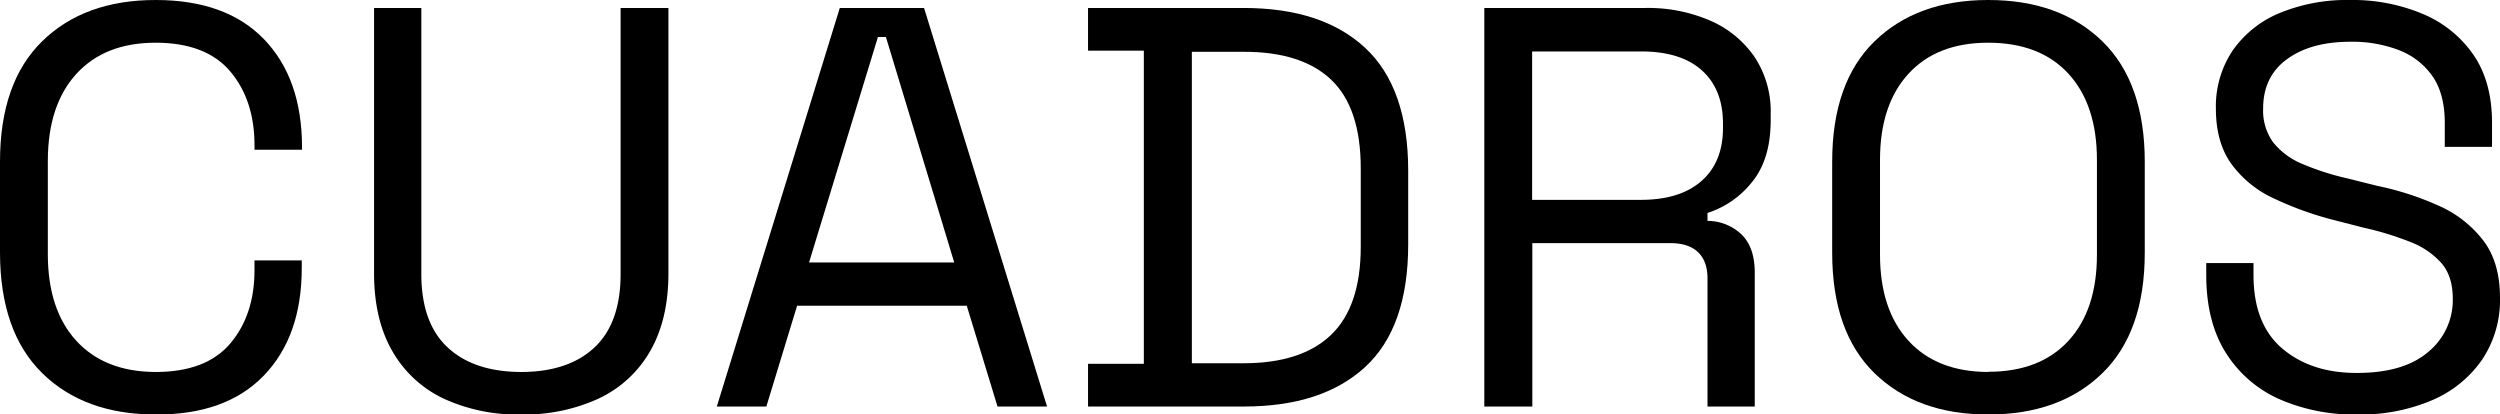<svg xmlns="http://www.w3.org/2000/svg" viewBox="0 0 658.64 109.2">
    <path class="c-letter" d="M41,109.2q-18.75,0-29.85-10.87T0,66.6v-24Q0,21.75,11.1,10.88T41,0q18.6,0,28.57,10.35t10,28.35v.75H67.05v-1.2q0-11.85-6.38-19.42T41,11.25q-13.35,0-20.85,8.18T12.6,42.3V66.9q0,14.7,7.5,22.88T41,98q13.35,0,19.72-7.57T67.05,71v-2.4H79.5v2q0,18-10,28.35T41,109.2Z"/>
    <path class="u-letter" d="M137.25,109.2a46.44,46.44,0,0,1-20.4-4.2,30.57,30.57,0,0,1-13.5-12.52q-4.8-8.33-4.8-20.48V2.1H111V72.15q0,12.9,6.9,19.35T137.25,98q12.45,0,19.35-6.45t6.9-19.35V2.1h12.6V72q0,12.15-4.8,20.48A30.5,30.5,0,0,1,157.72,105,46.88,46.88,0,0,1,137.25,109.2Z"/>
    <path class="a-letter" d="M188.85,107.1l32.4-105h22.2l32.4,105H262.8l-8.1-26.55H210l-8.1,26.55Zm24.3-37.95H251.4l-18-59.4h-2.1Z"/>
    <path class="d-letter" d="M286.65,107.1V95.85h14.7V13.35h-14.7V2.1h41q20.7,0,32,10.5T371,44.85v19.5q0,21.9-11.33,32.33t-32,10.42ZM314,95.7H327.6q15.3,0,23.1-7.5T358.5,65V44.4q0-16-7.8-23.4t-23.1-7.35H314Z"/>
    <path class="r-letter" d="M391.05,107.1V2.1H433.5a41.1,41.1,0,0,1,17.17,3.38,27.27,27.27,0,0,1,11.63,9.6A26,26,0,0,1,466.5,30v1.65Q466.5,42,461.55,48a24.44,24.44,0,0,1-11.7,8.1v2.1a12.93,12.93,0,0,1,8.92,3.53q3.53,3.37,3.53,10.12V107.1H449.85V73.35q0-4.5-2.48-6.9T440,64.05h-36.3V107.1Zm12.6-54.45H432.3q10.35,0,16-5t5.63-14V32.55q0-9-5.55-14t-16.05-5H403.65Z"/>
    <path class="o-letter" d="M523.8,109.2q-18.76,0-29.93-10.87T482.7,66.6v-24q0-20.85,11.17-31.72T523.8,0q18.9,0,30.07,10.88T565.05,42.6v24q0,20.85-11.18,31.73T523.8,109.2Zm0-11.25q13.63,0,21.15-8.17t7.5-22.73V42.15q0-14.55-7.5-22.72T523.8,11.25q-13.5,0-21,8.18t-7.5,22.72v24.9q0,14.55,7.5,22.73T523.8,98Z"/>
    <path class="s-letter" d="M621,109.2a49.2,49.2,0,0,1-20.4-4,31.84,31.84,0,0,1-14.17-12.22q-5.17-8.18-5.18-20.48V69.3h12.45v3.15q0,13,7.65,19.43T621,98.25q12.3,0,18.75-5.55a17.63,17.63,0,0,0,6.45-14q0-5.85-2.92-9.3a21,21,0,0,0-8.18-5.62A79.9,79.9,0,0,0,622.79,60l-7.8-2a87.23,87.23,0,0,1-16.2-5.85,28.39,28.39,0,0,1-11-9.08q-4-5.61-4-14.47a26.38,26.38,0,0,1,4.43-15.3,28.12,28.12,0,0,1,12.45-9.9A46.53,46.53,0,0,1,619.19,0a47.64,47.64,0,0,1,19.13,3.68,30.41,30.41,0,0,1,13.35,10.8q4.88,7.13,4.87,17.92v6.3H644.09V32.4q0-7.65-3.22-12.3A19.11,19.11,0,0,0,632,13.2,34.34,34.34,0,0,0,619.19,11q-10.35,0-16.65,4.58t-6.3,13a14.18,14.18,0,0,0,2.7,9,19.24,19.24,0,0,0,7.65,5.62A69.46,69.46,0,0,0,618.44,47l7.8,1.95a77.26,77.26,0,0,1,16.43,5.33,30,30,0,0,1,11.62,9.15q4.35,5.77,4.35,15.07A28.29,28.29,0,0,1,654,94.65a30.49,30.49,0,0,1-13.12,10.73A48,48,0,0,1,621,109.2Z"/>
</svg>